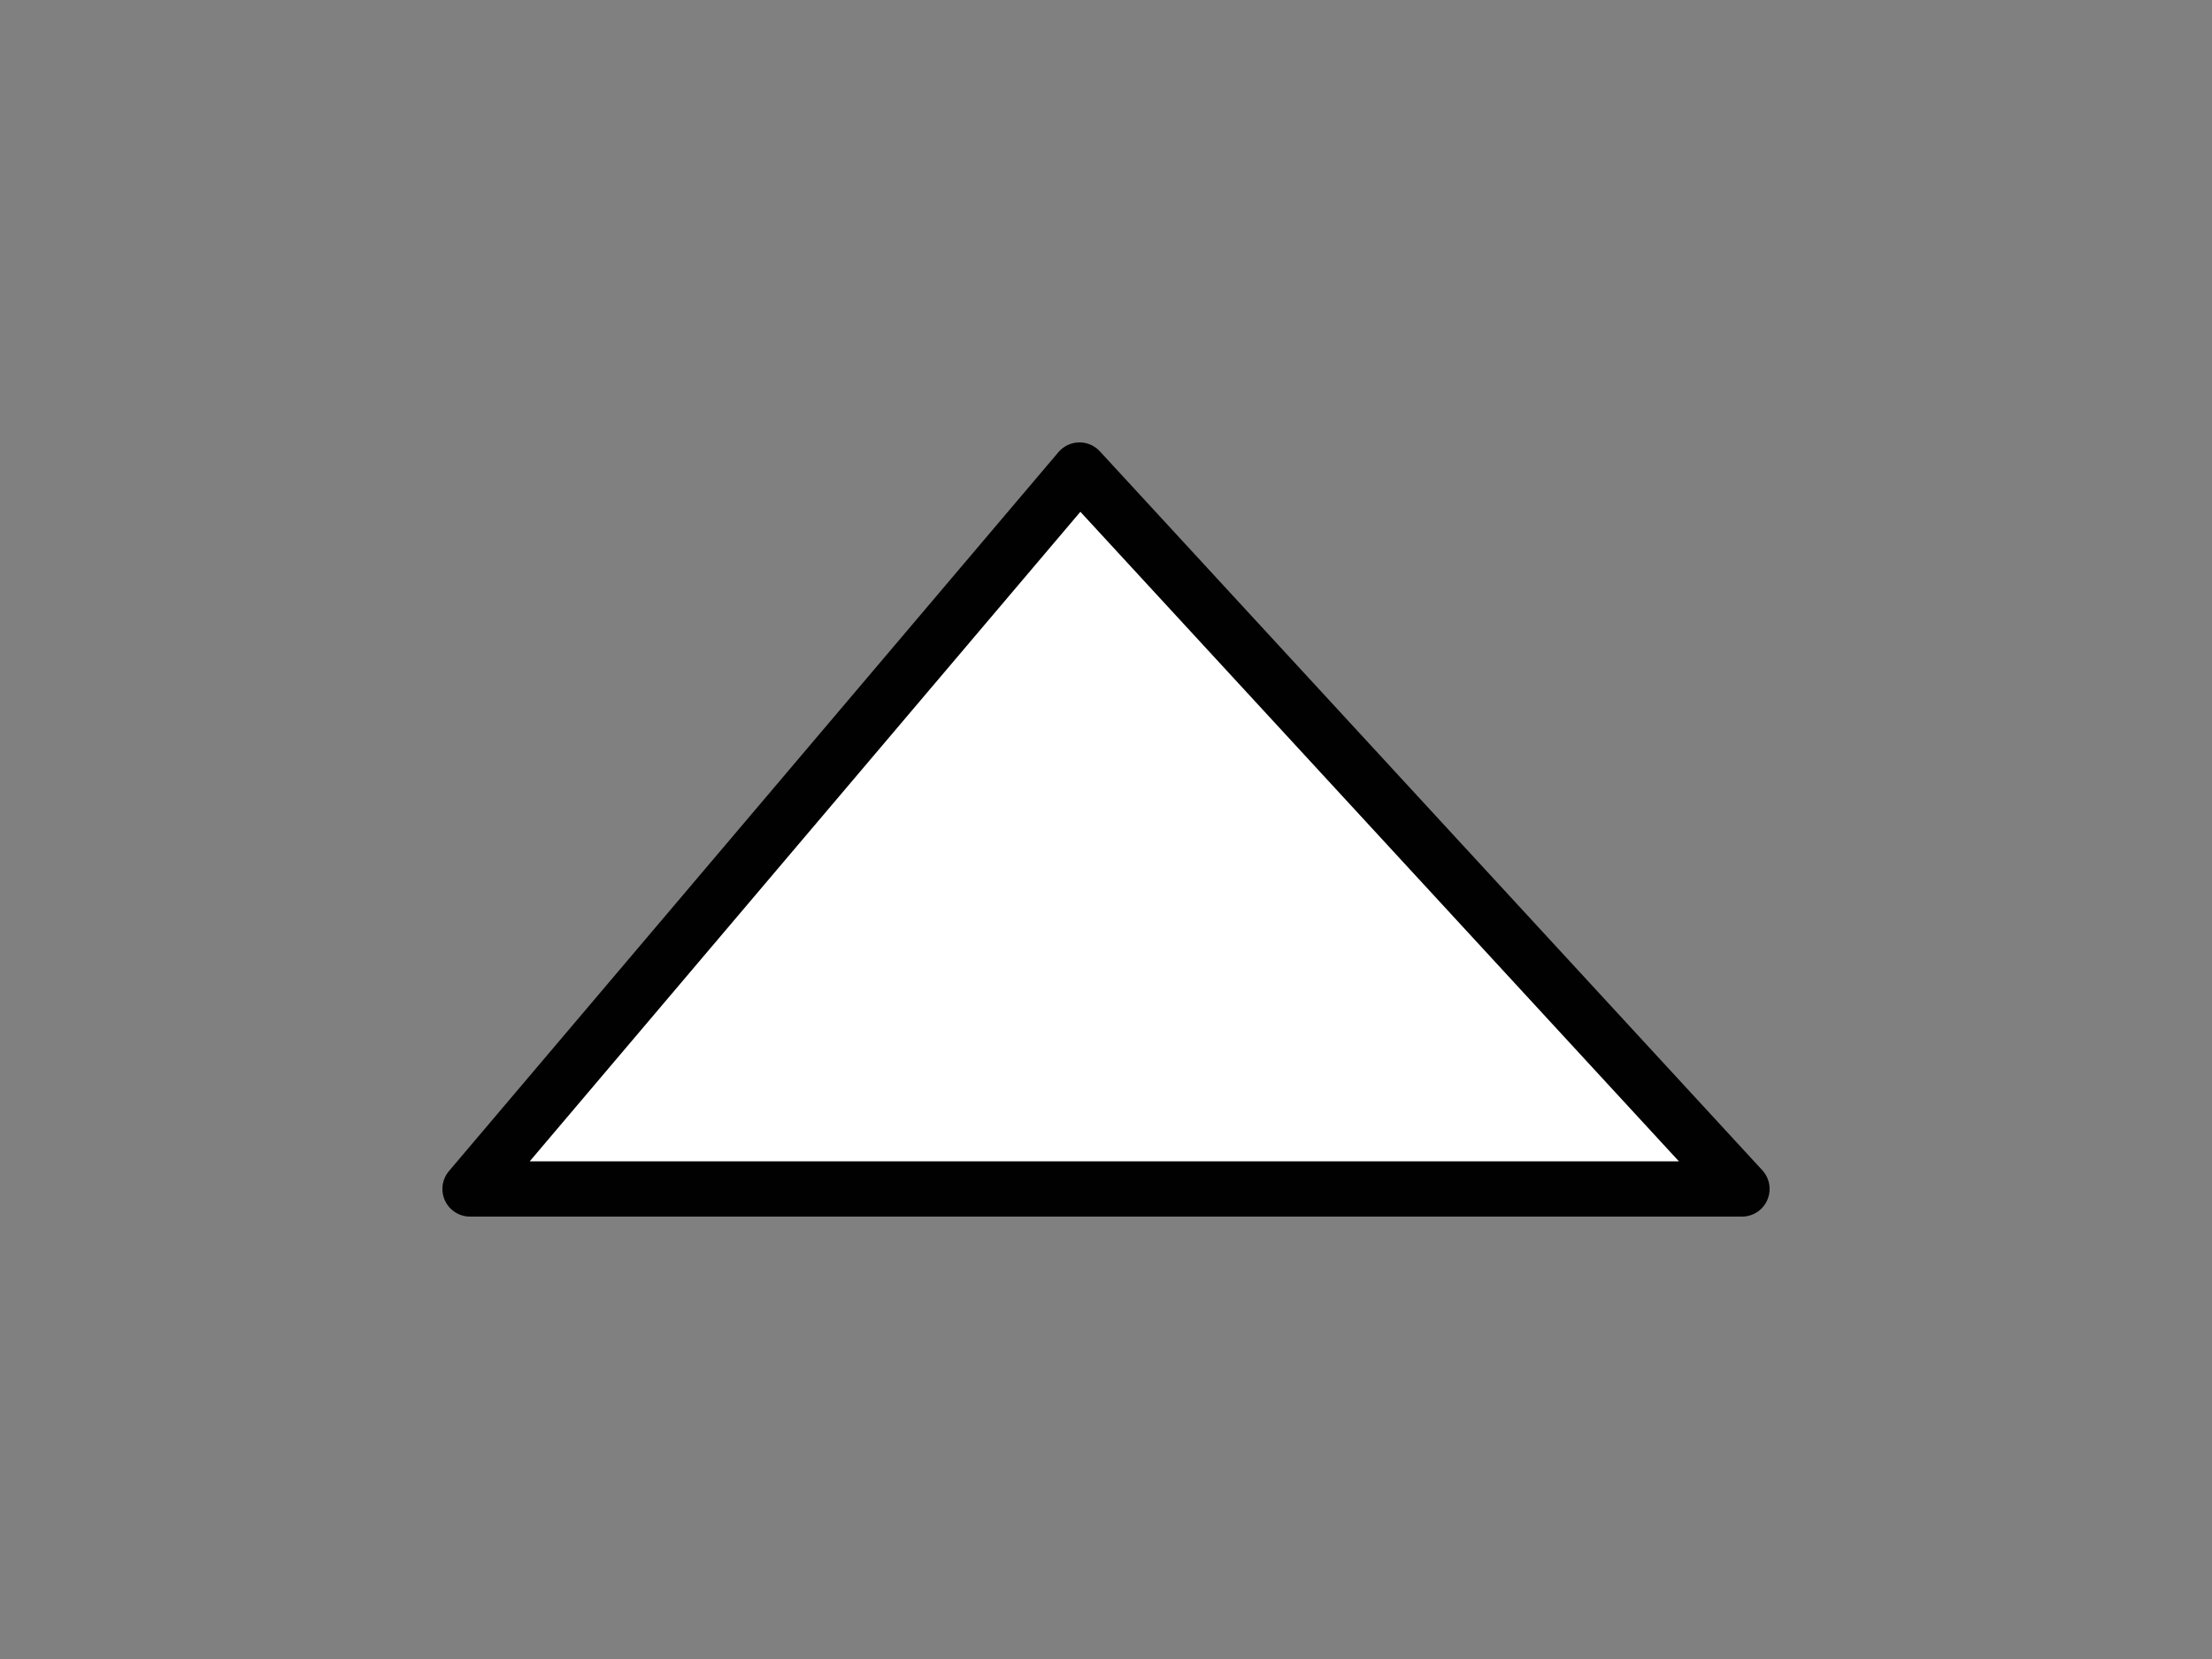 <?xml version="1.0" encoding="UTF-8" standalone="no"?>
<svg
   width="40px"
   height="30px"
   version="1.1"
   xml:space="preserve"
   style="fill-rule:evenodd;clip-rule:evenodd;stroke-linejoin:round;stroke-miterlimit:2;"
   id="svg7"
   sodipodi:docname="folder_arrow_up.svg"
   inkscape:version="1.1.2 (b8e25be833, 2022-02-05)"
   xmlns:inkscape="http://www.inkscape.org/namespaces/inkscape"
   xmlns:sodipodi="http://sodipodi.sourceforge.net/DTD/sodipodi-0.dtd"
   xmlns="http://www.w3.org/2000/svg"
   xmlns:svg="http://www.w3.org/2000/svg"><rect width="100%" height="100%" fill="#808080" stroke="none"/><defs
   id="defs11">
        
        
    </defs><sodipodi:namedview
   id="namedview9"
   pagecolor="#ffffff"
   bordercolor="#666666"
   borderopacity="1.0"
   inkscape:pageshadow="2"
   inkscape:pageopacity="0.0"
   inkscape:pagecheckerboard="0"
   showgrid="true"
   inkscape:zoom="23.966667"
   inkscape:cx="20.006954"
   inkscape:cy="14.979137"
   inkscape:window-width="1920"
   inkscape:window-height="1141"
   inkscape:window-x="-7"
   inkscape:window-y="-7"
   inkscape:window-maximized="1"
   inkscape:current-layer="svg7"><inkscape:grid
     type="xygrid"
     id="grid828" /></sodipodi:namedview>
    <rect
   id="rect4"
   x="0"
   y="0"
   width="40"
   height="30"
   style="fill-opacity:0" />
<g
   id="g6"
   style="clip-rule:evenodd;fill:#ffffff;fill-opacity:1;fill-rule:evenodd;stroke:#010101;stroke-linejoin:round;stroke-miterlimit:2;stroke-opacity:1"
   transform="rotate(90,17,17.5)"><path
     id="path10"
     d="M 8,14.979 21,26 V 3 Z"
     style="fill:#ffffff;fill-opacity:1;fill-rule:nonzero;stroke:#010101;stroke-opacity:1"
     sodipodi:nodetypes="cccc" /></g></svg>
